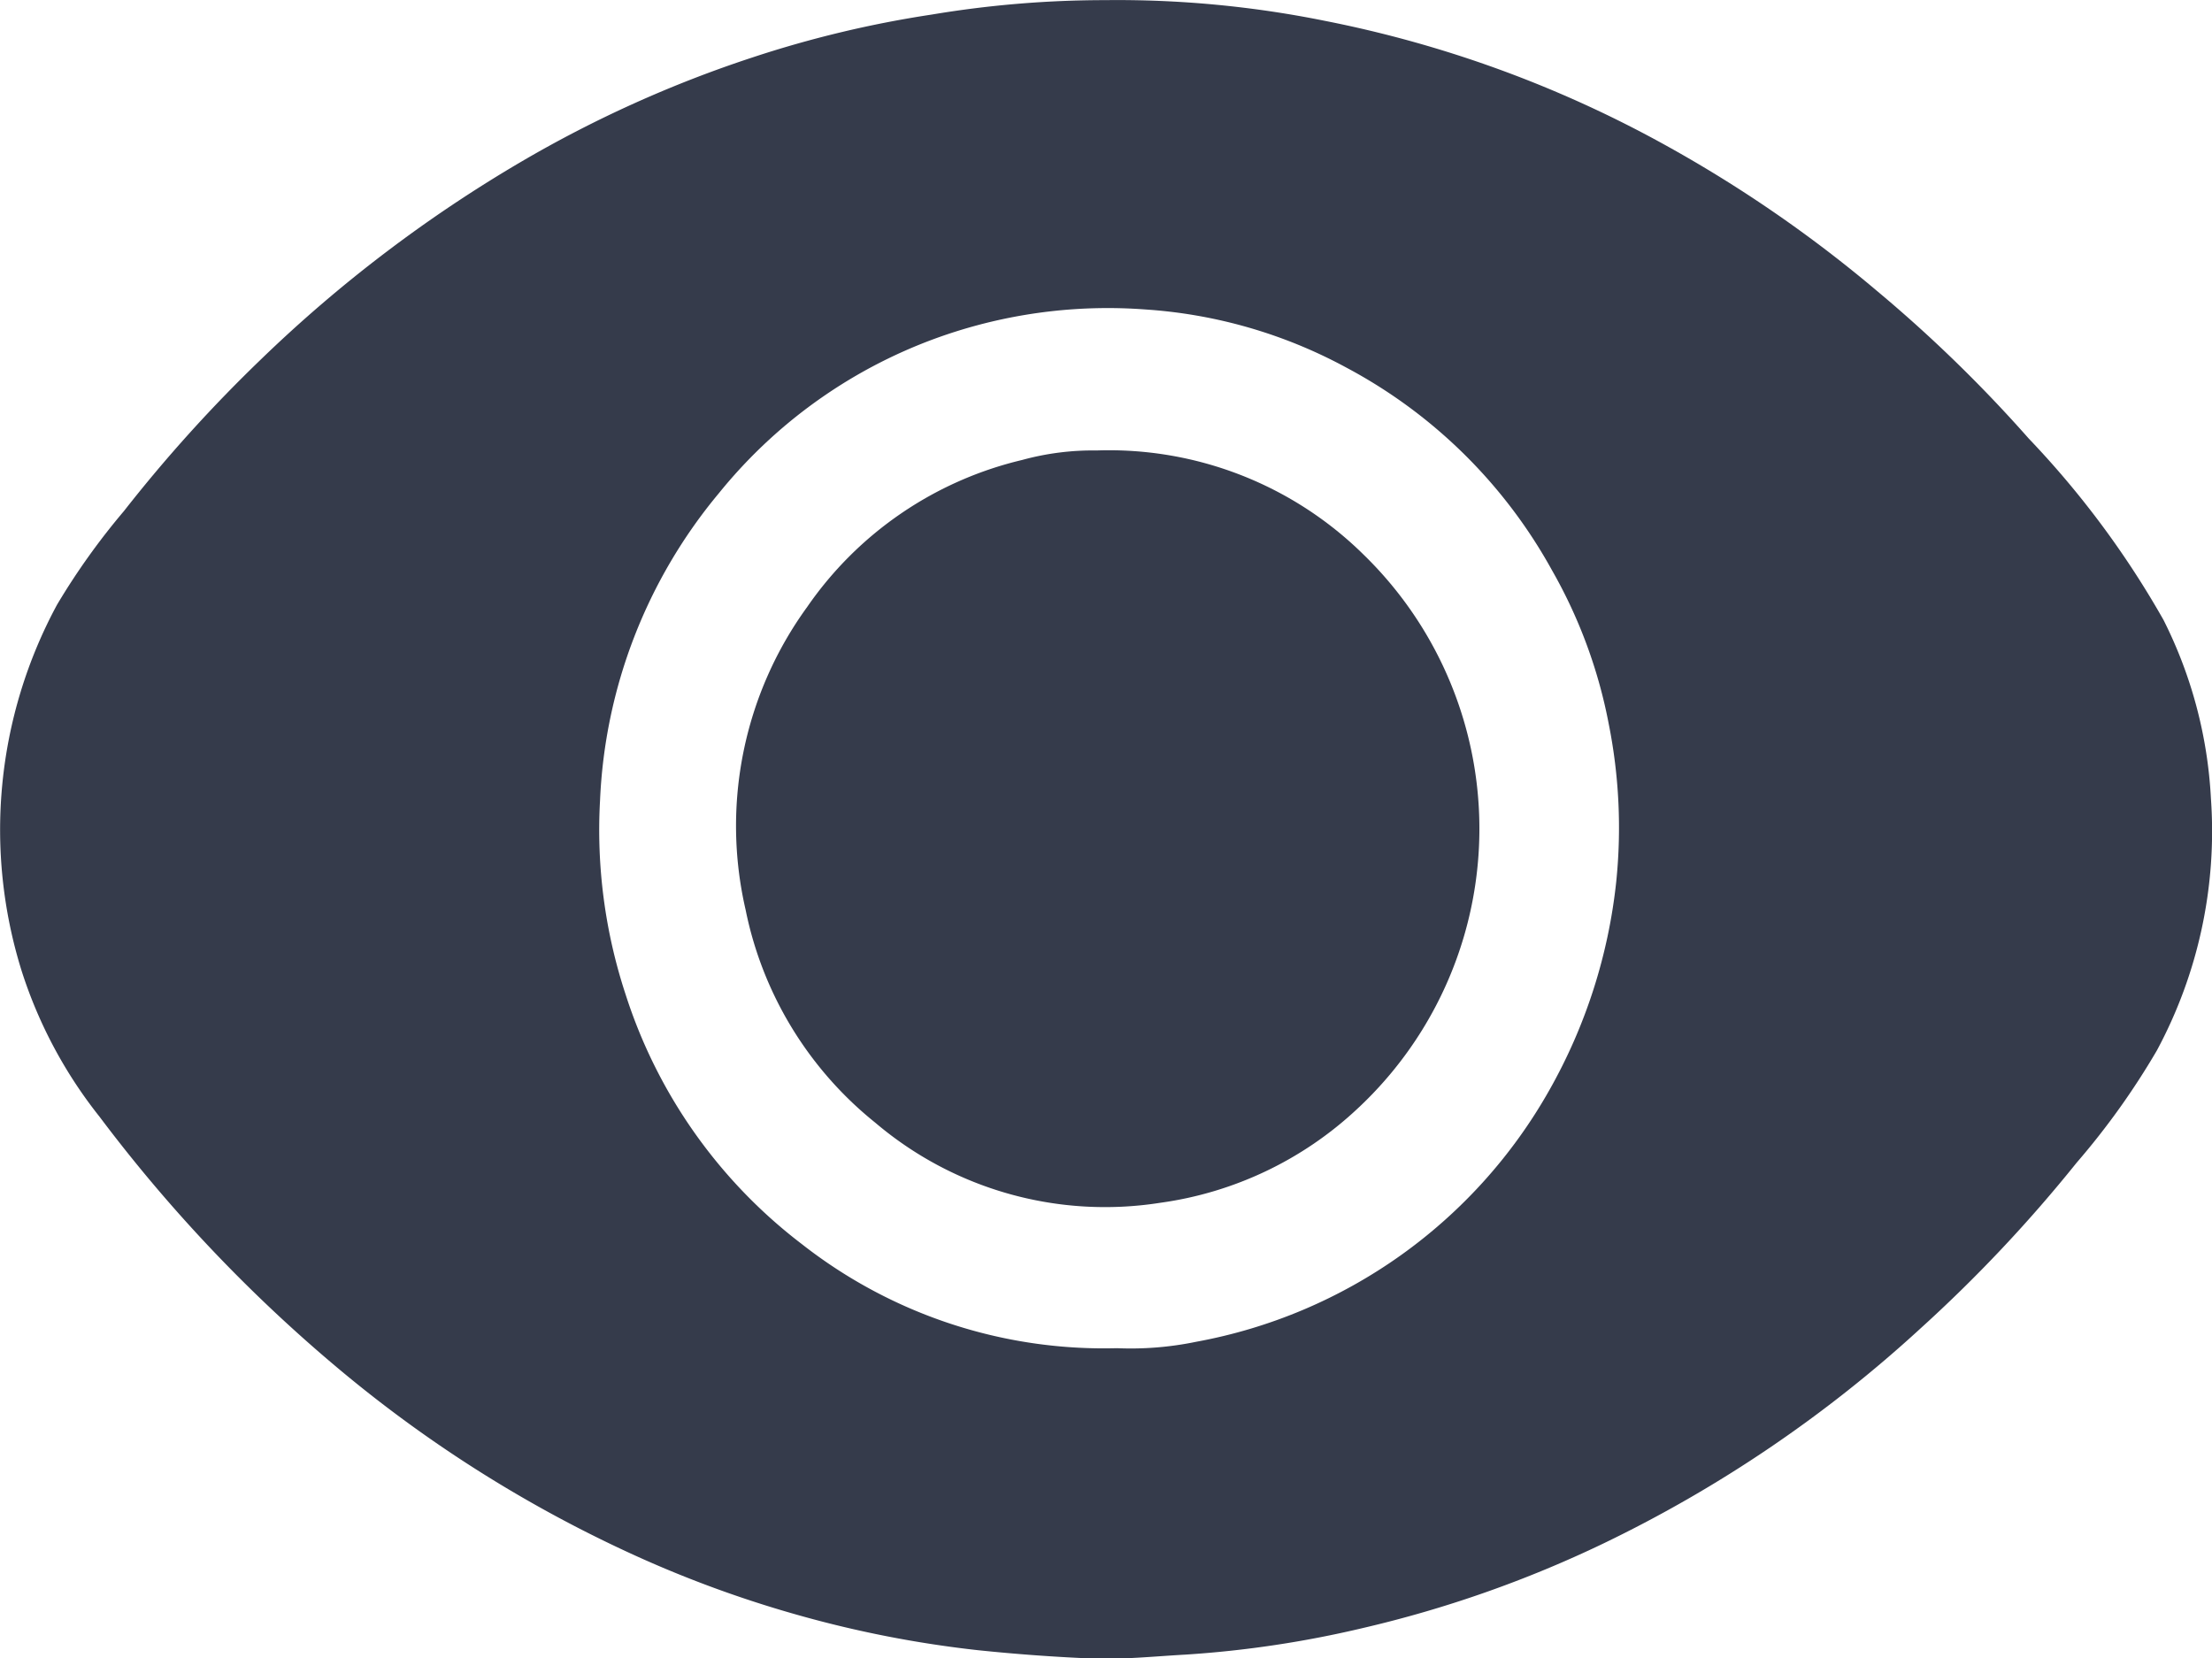 <svg xmlns="http://www.w3.org/2000/svg" width="16.552" height="12.408" viewBox="0 0 16.552 12.408"><defs><style>.a{fill:#353b4b;}</style></defs><path class="a" d="M428.5,310.875a7.835,7.835,0,0,1,1.65.156,8.742,8.742,0,0,1,2.526.92,9.786,9.786,0,0,1,1.6,1.1,10.441,10.441,0,0,1,1.136,1.105,6.848,6.848,0,0,1,1.008,1.357,3.35,3.35,0,0,1,.355,1.337,3.463,3.463,0,0,1-.405,1.886,5.621,5.621,0,0,1-.6.839,10.773,10.773,0,0,1-1.167,1.239,9.776,9.776,0,0,1-2.369,1.608,8.732,8.732,0,0,1-1.8.634,7.947,7.947,0,0,1-1.332.2c-.235.013-.47.038-.706.029q-.425-.018-.847-.062a8.3,8.3,0,0,1-1.357-.266,8.523,8.523,0,0,1-1.322-.495,9.722,9.722,0,0,1-2.116-1.354,11.35,11.35,0,0,1-1.778-1.877,3.432,3.432,0,0,1-.582-1.088,3.542,3.542,0,0,1,.264-2.744,5.192,5.192,0,0,1,.5-.7,10.927,10.927,0,0,1,1.026-1.136,10.277,10.277,0,0,1,1.951-1.481,8.928,8.928,0,0,1,1.723-.777,8.163,8.163,0,0,1,1.345-.322A7.867,7.867,0,0,1,428.5,310.875Zm.091,10.088a2.418,2.418,0,0,0,.591-.048,3.824,3.824,0,0,0,2.643-1.884,4.031,4.031,0,0,0,.5-1.559,3.961,3.961,0,0,0-.056-1.18,3.729,3.729,0,0,0-.425-1.151,3.788,3.788,0,0,0-1.54-1.517,3.658,3.658,0,0,0-1.5-.434,3.772,3.772,0,0,0-1.421.165,3.727,3.727,0,0,0-1.772,1.209,3.846,3.846,0,0,0-.89,2.3,3.938,3.938,0,0,0,.192,1.454,3.811,3.811,0,0,0,1.318,1.866A3.661,3.661,0,0,0,428.587,320.963Z" transform="translate(-420.231 -310.874)"/><path class="a" d="M432.525,316.744a2.712,2.712,0,0,1,2,.783,2.861,2.861,0,0,1-.054,4.147,2.693,2.693,0,0,1-1.472.7,2.656,2.656,0,0,1-2.132-.6,2.737,2.737,0,0,1-.97-1.594,2.787,2.787,0,0,1,.461-2.265,2.715,2.715,0,0,1,1.609-1.1A2,2,0,0,1,432.525,316.744Z" transform="translate(-424.318 -313.373)"/></svg>